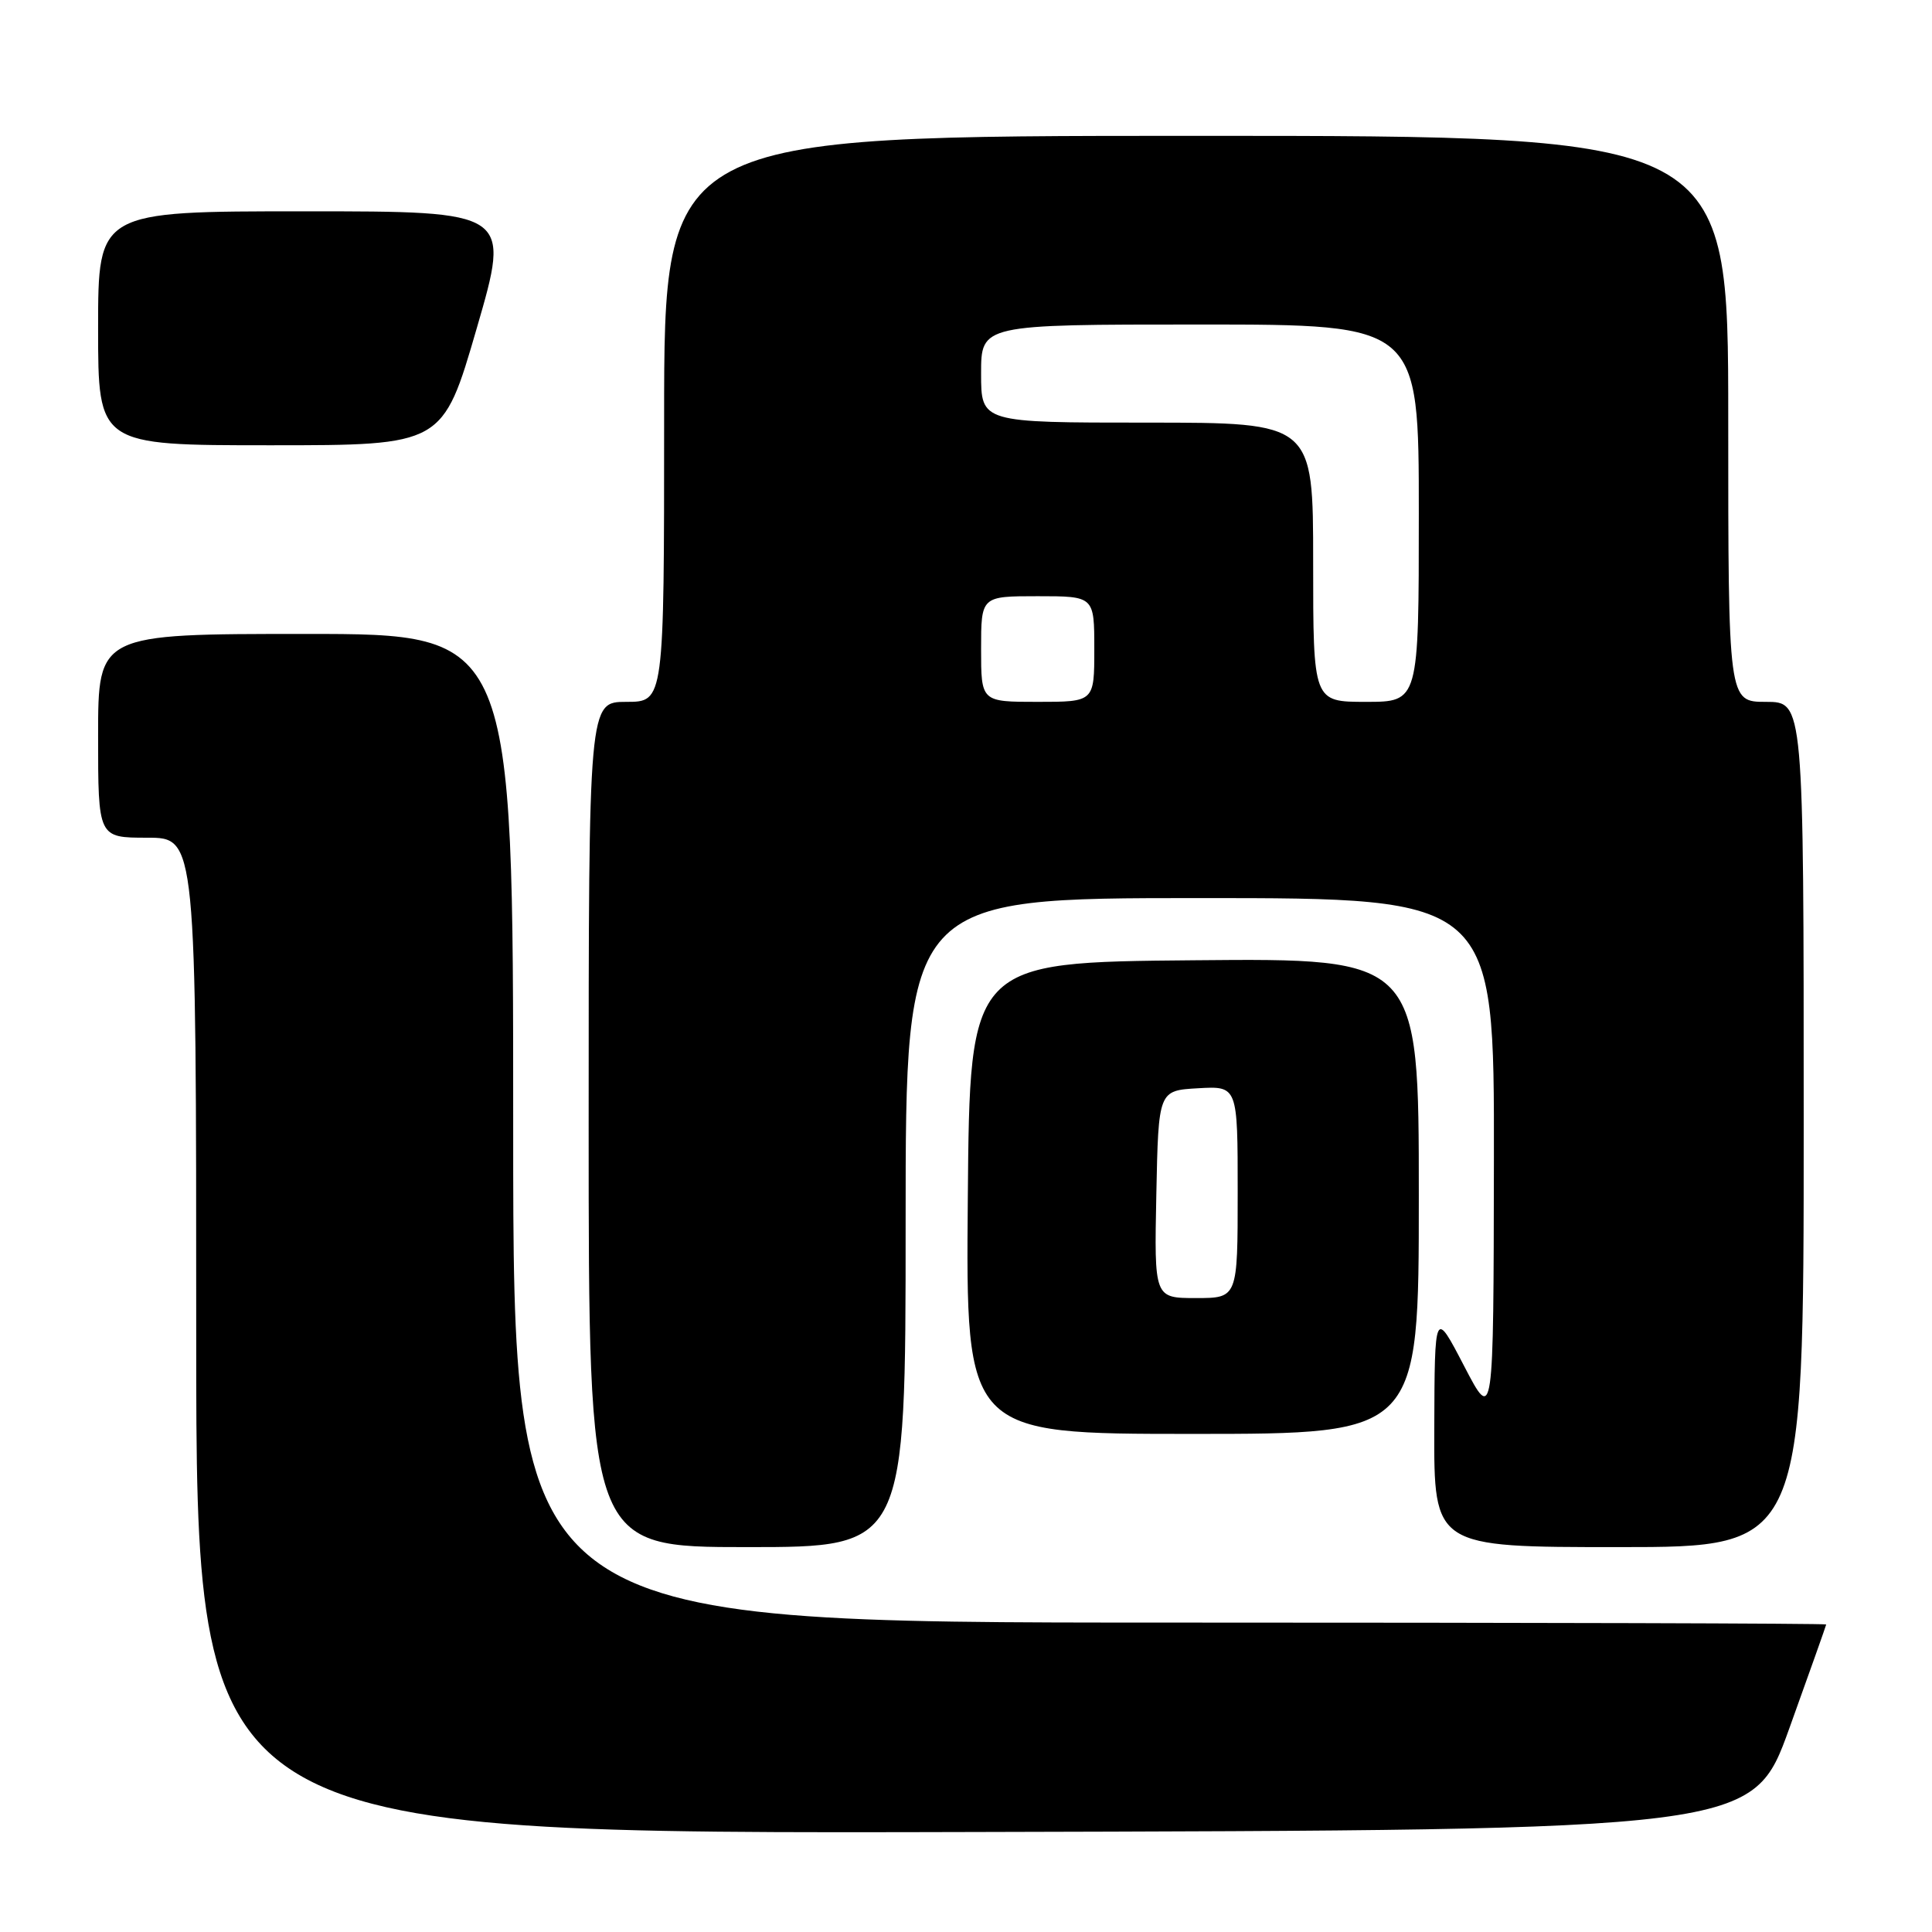 <?xml version="1.0" encoding="UTF-8" standalone="no"?>
<!DOCTYPE svg PUBLIC "-//W3C//DTD SVG 1.1//EN" "http://www.w3.org/Graphics/SVG/1.1/DTD/svg11.dtd" >
<svg xmlns="http://www.w3.org/2000/svg" xmlns:xlink="http://www.w3.org/1999/xlink" version="1.1" viewBox="0 0 256 256">
 <g >
 <path fill="currentColor"
d=" M 237.10 229.00 C 239.77 221.57 241.97 215.39 241.98 215.25 C 241.99 215.11 202.85 215.00 155.00 215.00 C 68.00 215.00 68.00 215.00 68.00 149.50 C 68.00 84.00 68.00 84.00 40.50 84.00 C 13.00 84.00 13.00 84.00 13.00 97.50 C 13.00 111.00 13.00 111.00 19.50 111.00 C 26.00 111.00 26.00 111.00 26.00 177.00 C 26.00 243.01 26.00 243.01 129.12 242.75 C 232.24 242.50 232.24 242.50 237.10 229.00 Z  M 120.00 162.00 C 120.00 119.00 120.00 119.00 159.00 119.00 C 198.00 119.00 198.00 119.00 197.95 153.75 C 197.90 188.50 197.90 188.50 194.00 181.00 C 190.10 173.50 190.10 173.50 190.05 189.25 C 190.00 205.00 190.00 205.00 214.50 205.00 C 239.00 205.00 239.00 205.00 239.00 149.00 C 239.00 93.00 239.00 93.00 234.00 93.00 C 229.00 93.00 229.00 93.00 229.00 55.50 C 229.00 18.00 229.00 18.00 158.50 18.00 C 88.00 18.00 88.00 18.00 88.00 55.50 C 88.00 93.00 88.00 93.00 83.00 93.00 C 78.00 93.00 78.00 93.00 78.00 149.00 C 78.00 205.00 78.00 205.00 99.00 205.00 C 120.00 205.00 120.00 205.00 120.00 162.00 Z  M 188.00 158.49 C 188.00 126.97 188.00 126.97 158.25 127.24 C 128.50 127.50 128.50 127.50 128.24 158.75 C 127.97 190.00 127.97 190.00 157.99 190.00 C 188.00 190.00 188.00 190.00 188.00 158.49 Z  M 63.17 43.50 C 67.67 28.00 67.67 28.00 40.34 28.00 C 13.00 28.00 13.00 28.00 13.00 43.50 C 13.00 59.00 13.00 59.00 35.83 59.00 C 58.67 59.00 58.67 59.00 63.17 43.50 Z  M 130.00 86.00 C 130.00 79.00 130.00 79.00 137.50 79.00 C 145.00 79.00 145.00 79.00 145.00 86.00 C 145.00 93.00 145.00 93.00 137.50 93.00 C 130.00 93.00 130.00 93.00 130.00 86.00 Z  M 174.00 74.50 C 174.00 56.00 174.00 56.00 152.00 56.00 C 130.00 56.00 130.00 56.00 130.00 49.50 C 130.00 43.00 130.00 43.00 159.00 43.00 C 188.00 43.00 188.00 43.00 188.00 68.00 C 188.00 93.00 188.00 93.00 181.00 93.00 C 174.00 93.00 174.00 93.00 174.00 74.50 Z  M 153.22 158.25 C 153.50 144.50 153.50 144.50 158.75 144.20 C 164.00 143.90 164.00 143.90 164.00 157.95 C 164.00 172.00 164.00 172.00 158.47 172.00 C 152.94 172.00 152.94 172.00 153.22 158.25 Z "/>
</g>
</svg>